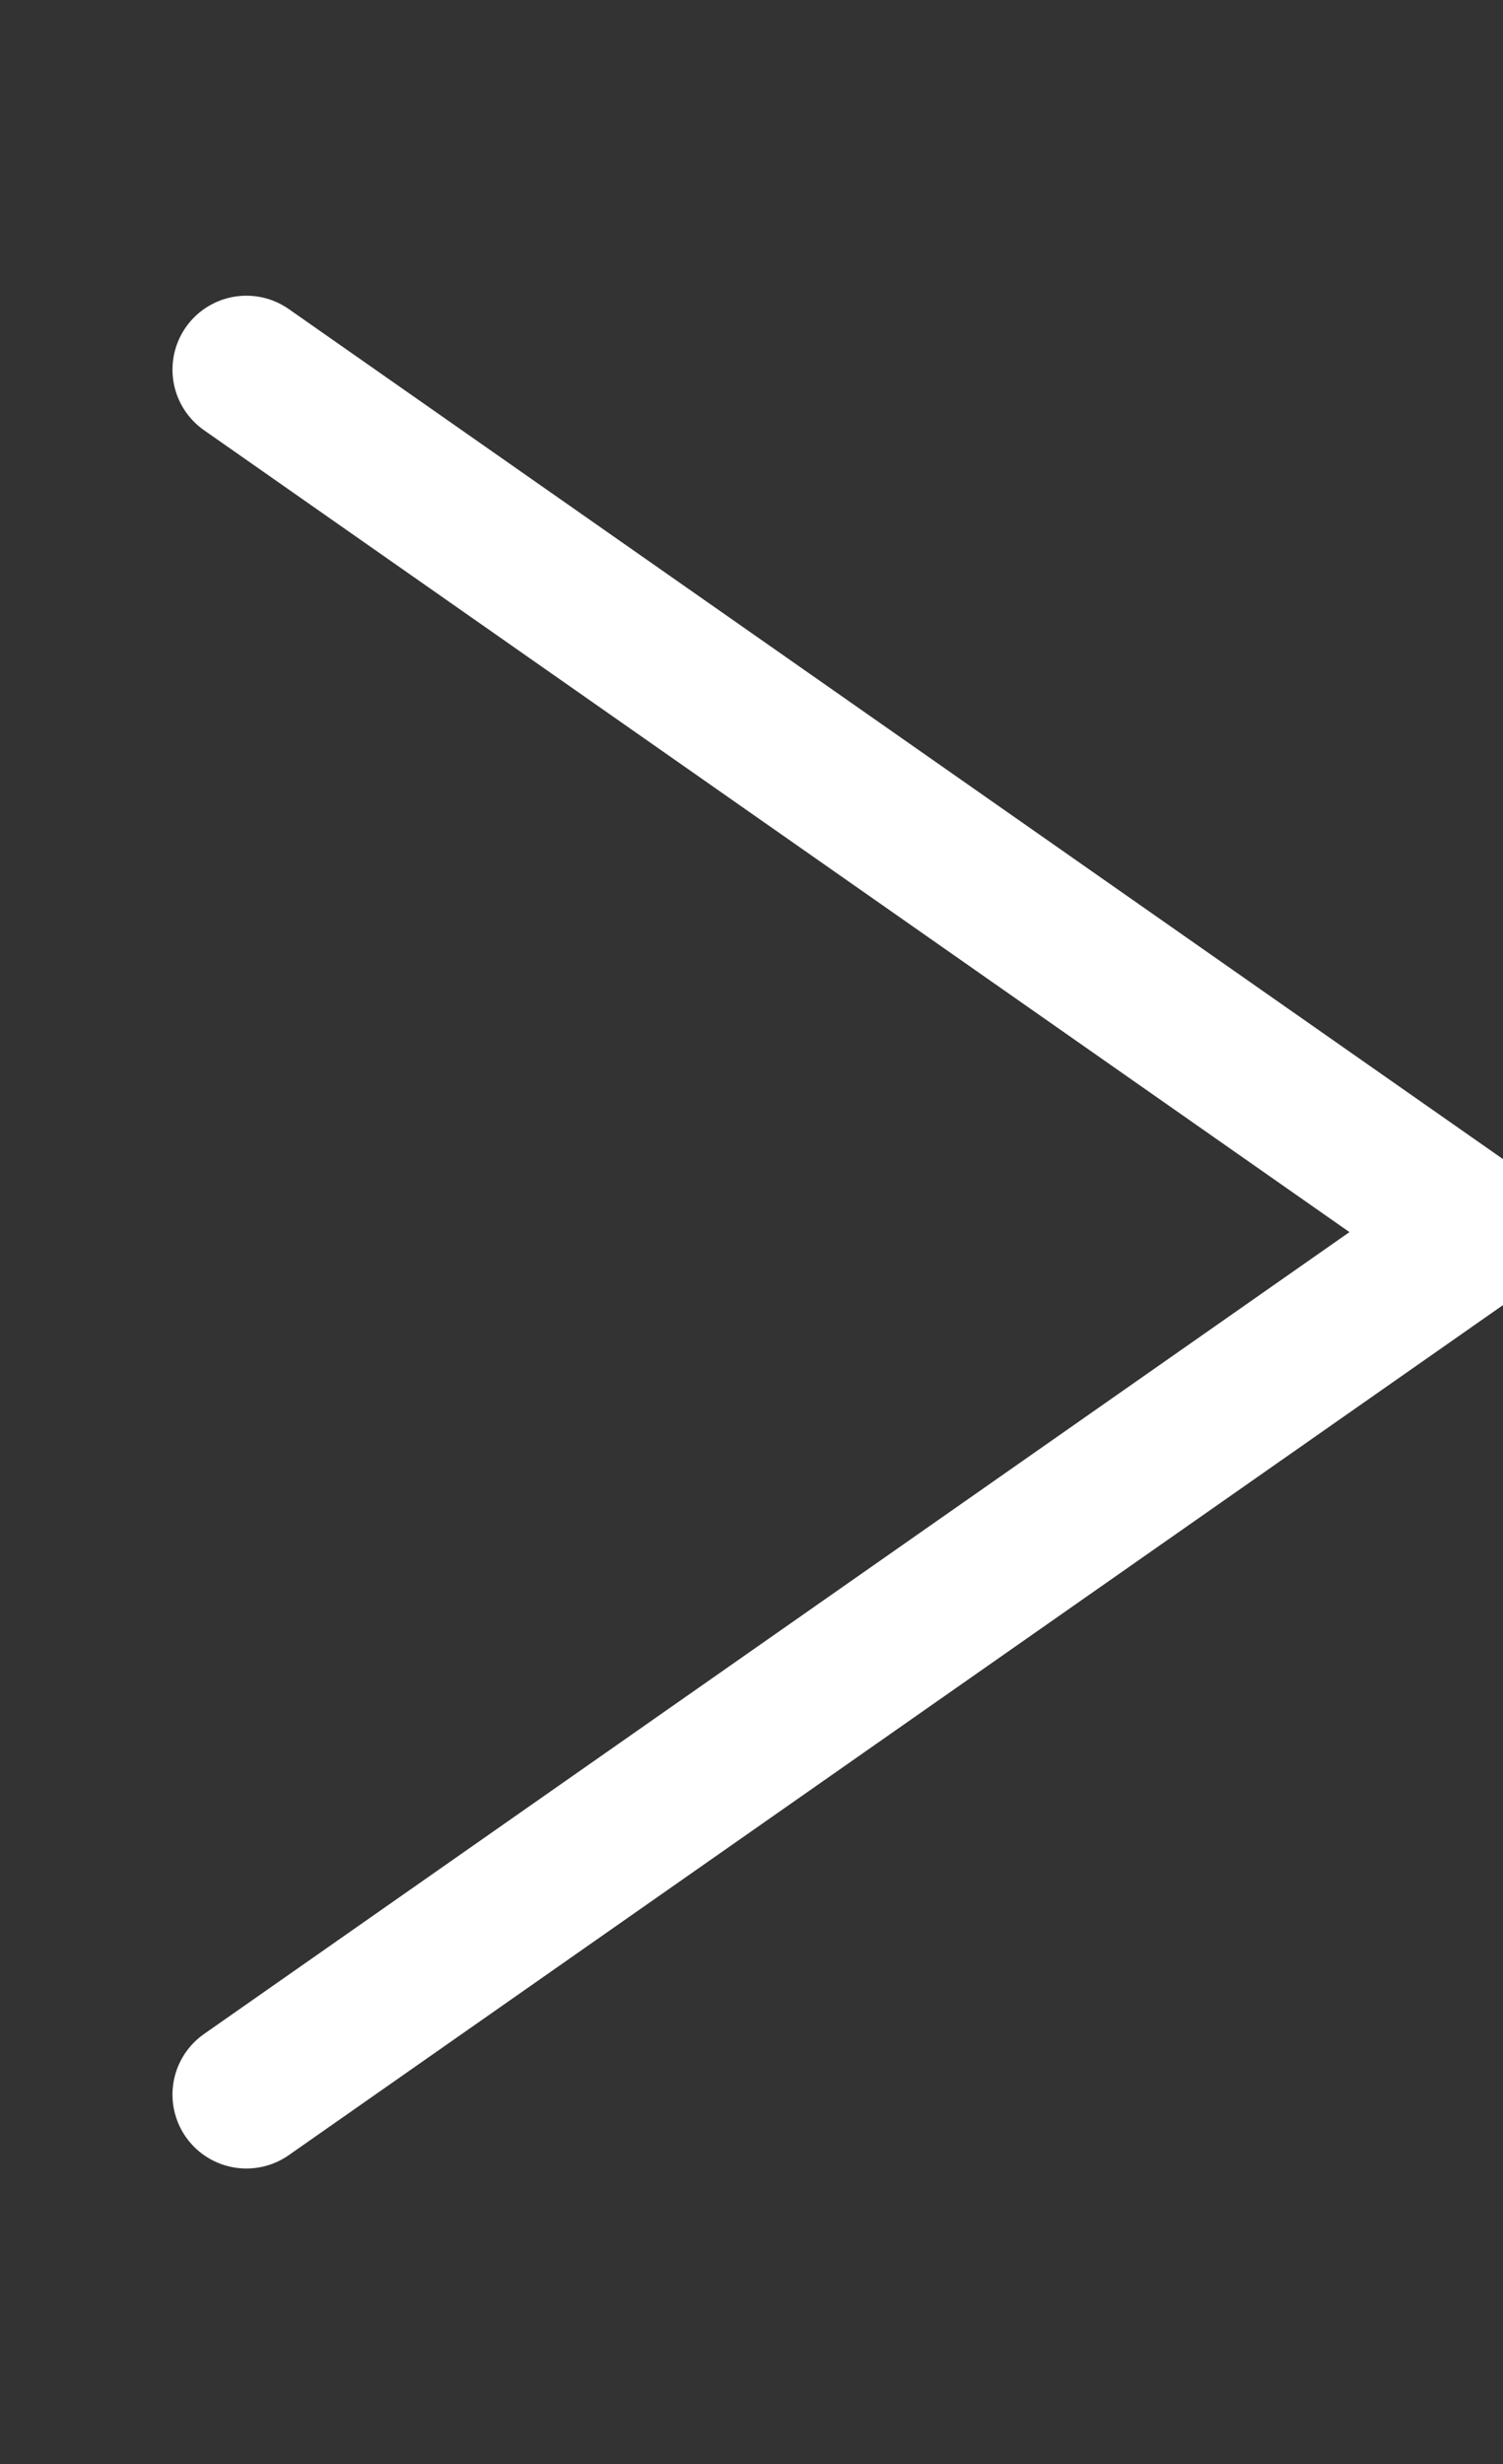<svg xmlns="http://www.w3.org/2000/svg" aria-label="next" role="img" viewBox="0 0 61 100" height="100" width="61">
  <rect x="0" y="0" width="61" height="100" fill="#333333" stroke="none"/>
  <line x1="10" y1="15" x2="60" y2="50" stroke="white" stroke-width="6" stroke-linecap="round" />
  <line x1="10" y1="85" x2="60" y2="50" stroke="white" stroke-width="6" stroke-linecap="round" />
</svg>